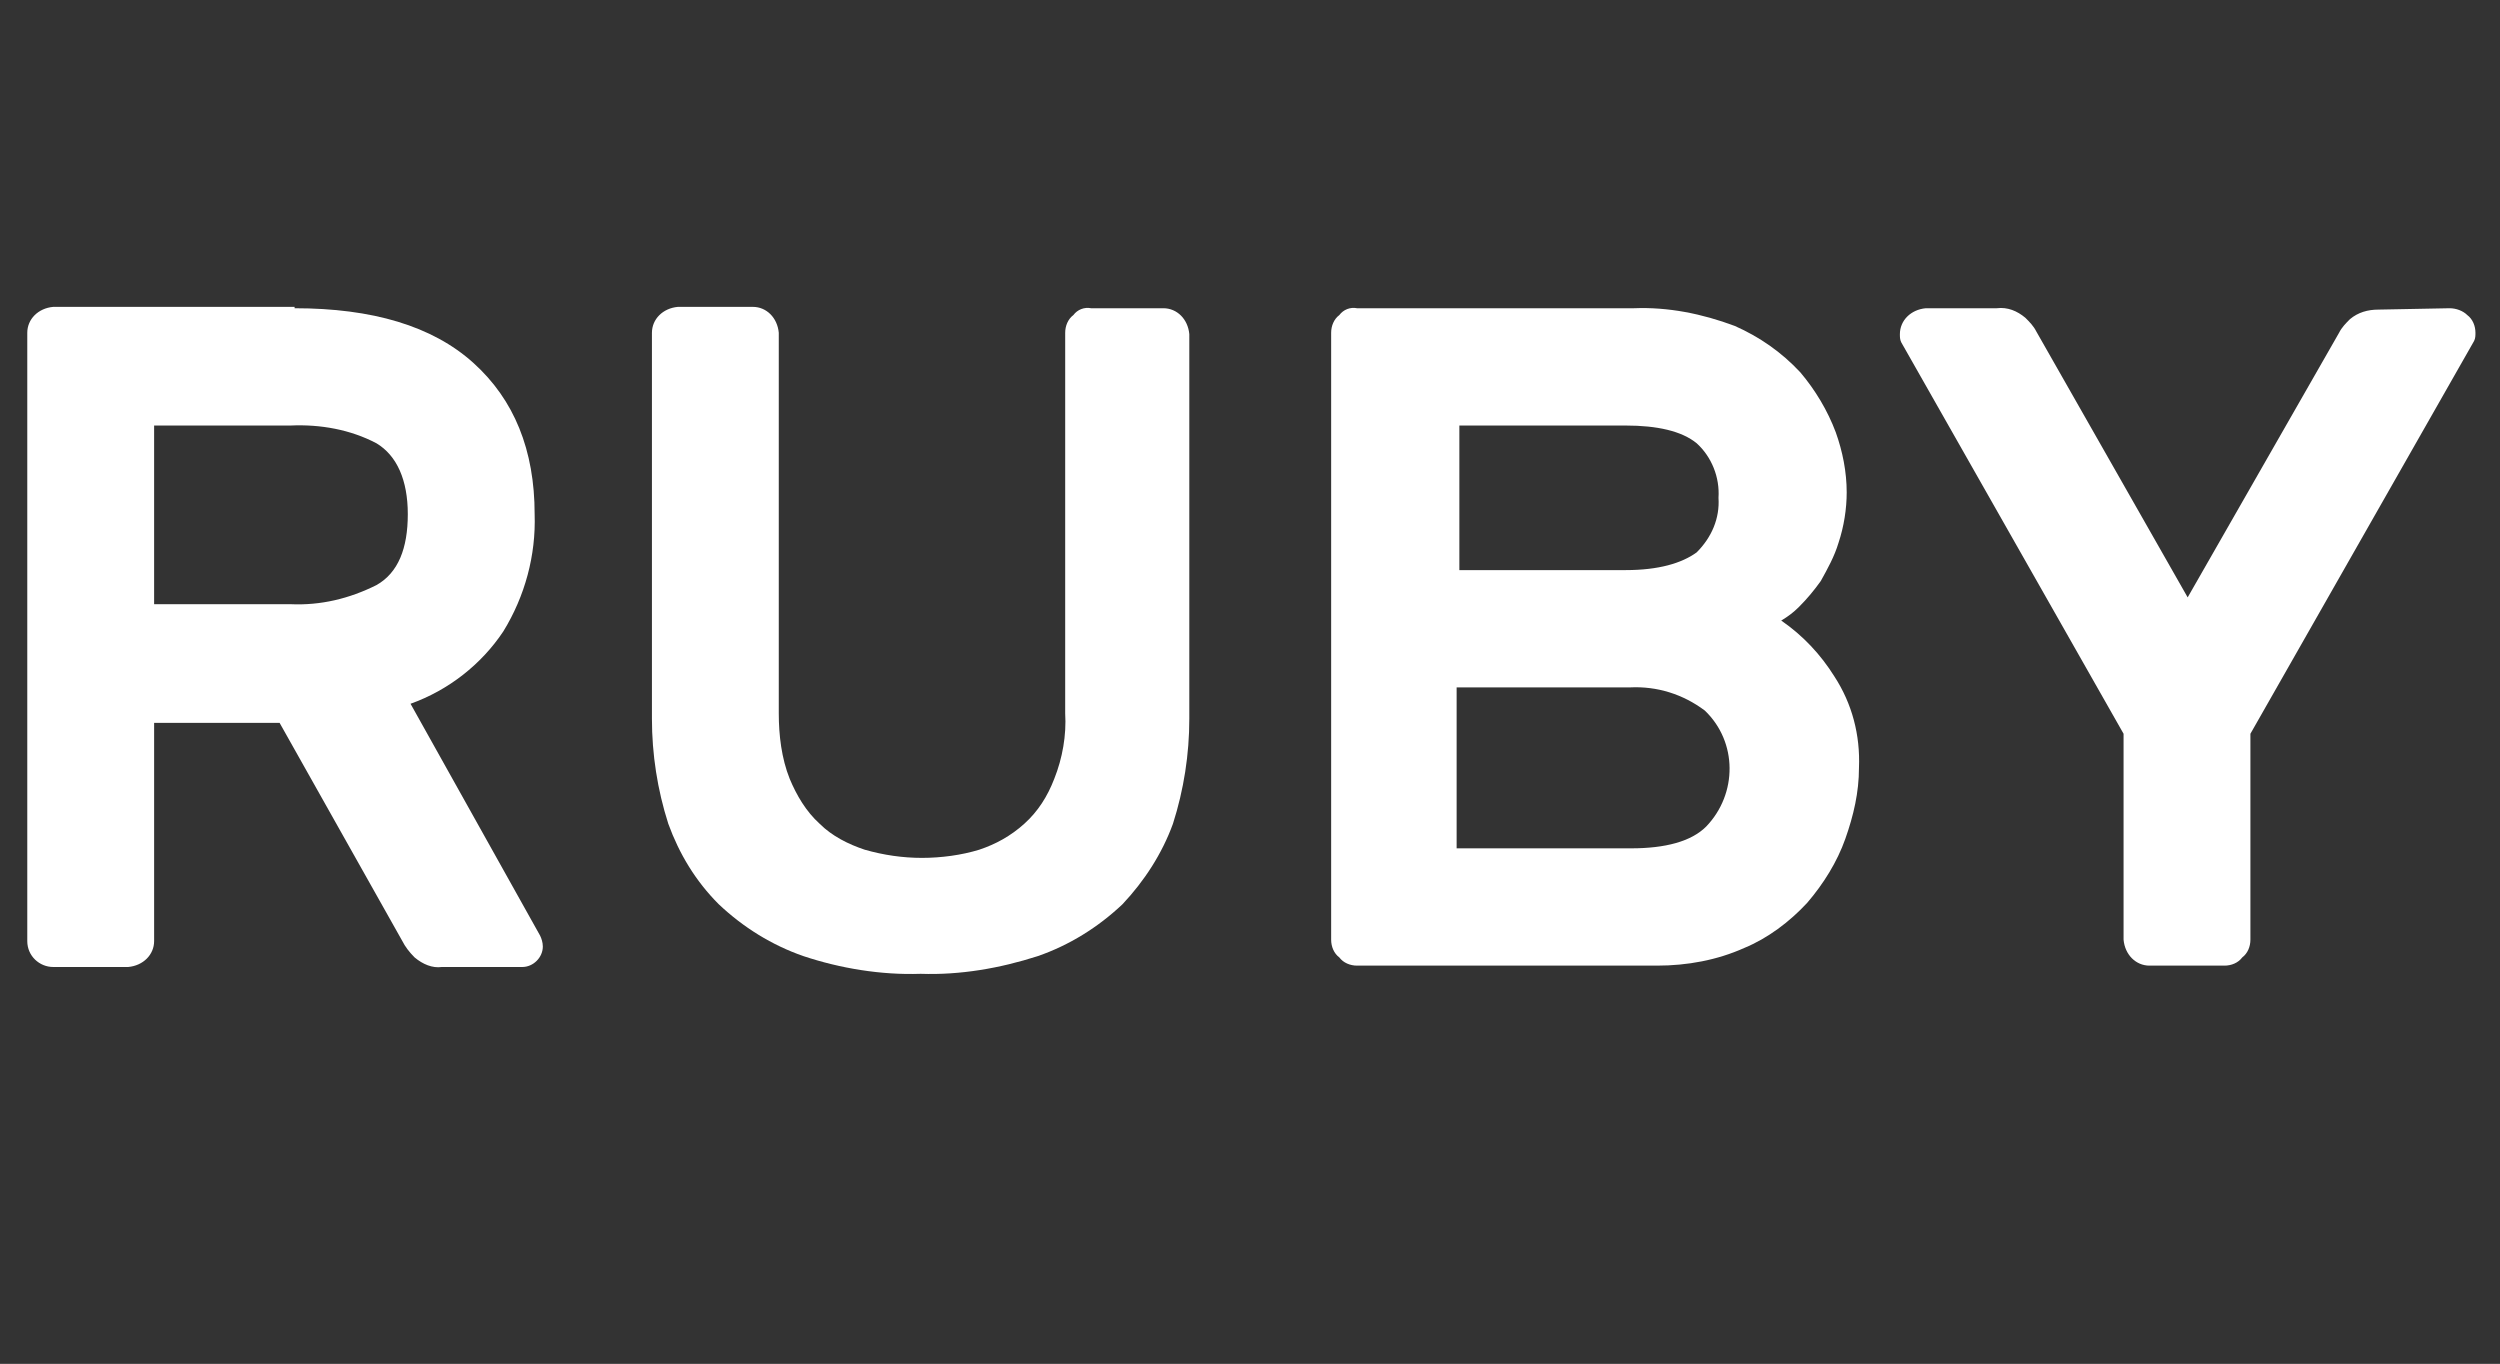 <?xml version="1.0" encoding="utf-8"?>
<!-- Generator: Adobe Illustrator 22.1.0, SVG Export Plug-In . SVG Version: 6.00 Build 0)  -->
<svg version="1.1" id="Layer_1" xmlns="http://www.w3.org/2000/svg" xmlns:xlink="http://www.w3.org/1999/xlink" x="0px" y="0px"
	 viewBox="0 0 183.3 100" style="enable-background:new 0 0 183.3 100;" xml:space="preserve">
<rect x="0" y="0" width="183.3" height="100" fill="#333333" stroke="none"/>
<style type="text/css">
	.st0{fill:#FFFFFF;}
</style>
<title>rubylogo</title>
<path class="st0" d="M21.6,22.6c5.7,0,10.1,1.3,13.1,4s4.5,6.4,4.5,11.1c0.1,3-0.7,6-2.3,8.6c-1.6,2.4-4,4.3-6.8,5.3l9.5,17
	c0.1,0.2,0.2,0.5,0.2,0.8c0,0.8-0.7,1.5-1.5,1.5h-5.9c-0.7,0.1-1.4-0.2-2-0.7c-0.4-0.4-0.7-0.8-0.9-1.2l-9-16h-9.2v16
	c0,1-0.8,1.8-1.9,1.9H3.9c-1,0-1.9-0.8-1.9-1.9V24.4c0-1,0.8-1.8,1.9-1.9H21.6z M11.3,44.3h10c2.2,0.1,4.3-0.4,6.3-1.4
	c1.6-0.9,2.3-2.7,2.3-5.2s-0.8-4.3-2.3-5.2c-1.9-1-4.1-1.4-6.3-1.3h-10V44.3z"/>
<path class="st0" d="M85.3,22.6c1,0,1.8,0.8,1.9,1.9v28.2c0,2.6-0.4,5.2-1.2,7.7c-0.8,2.2-2.1,4.2-3.7,5.9c-1.8,1.7-3.9,3-6.2,3.8
	c-2.8,0.9-5.7,1.4-8.6,1.3c-2.9,0.1-5.9-0.4-8.6-1.3c-2.3-0.8-4.4-2.1-6.2-3.8c-1.7-1.7-2.9-3.7-3.7-5.9c-0.8-2.5-1.2-5.1-1.2-7.7
	V24.4c0-1,0.8-1.8,1.9-1.9h5.5c1,0,1.8,0.8,1.9,1.9v27.9c0,1.6,0.2,3.3,0.8,4.8c0.5,1.2,1.2,2.4,2.2,3.3c0.9,0.9,2.1,1.5,3.3,1.9
	c1.4,0.4,2.8,0.6,4.2,0.6c1.4,0,2.9-0.2,4.2-0.6c1.2-0.4,2.3-1,3.3-1.9c1-0.9,1.7-2,2.2-3.3c0.6-1.5,0.9-3.2,0.8-4.8V24.4
	c0-0.5,0.2-1,0.6-1.3c0.3-0.4,0.8-0.6,1.3-0.5L85.3,22.6z"/>
<path class="st0" d="M99.5,70.8c-0.5,0-1-0.2-1.3-0.6c-0.4-0.3-0.6-0.8-0.6-1.3V24.4c0-0.5,0.2-1,0.6-1.3c0.3-0.4,0.8-0.6,1.3-0.5
	h20.3c2.5-0.1,5,0.4,7.4,1.3c1.8,0.8,3.4,1.9,4.8,3.4c1.1,1.3,2,2.8,2.6,4.4c0.5,1.4,0.8,2.9,0.8,4.4c0,1.2-0.2,2.5-0.6,3.7
	c-0.3,1-0.8,1.9-1.3,2.8c-0.5,0.7-1,1.3-1.6,1.9c-0.4,0.4-0.8,0.7-1.3,1c1.6,1.1,2.9,2.5,3.9,4.1c1.3,2,1.9,4.3,1.8,6.7
	c0,1.8-0.4,3.5-1,5.2c-0.6,1.7-1.6,3.3-2.8,4.7c-1.3,1.4-2.9,2.6-4.6,3.3c-2,0.9-4.2,1.3-6.4,1.3L99.5,70.8z M126,36.5
	c0.1-1.5-0.5-3-1.6-4c-1.1-0.9-2.9-1.3-5.2-1.3h-12.2v10.6h12.2c2.4,0,4.1-0.5,5.2-1.3C125.5,39.4,126.1,38,126,36.5z M106.9,62.2
	h12.7c2.5,0,4.4-0.5,5.5-1.6c2.3-2.4,2.3-6.2-0.1-8.5c0,0,0,0,0,0c-1.6-1.2-3.5-1.8-5.5-1.7h-12.7V62.2z"/>
<path class="st0" d="M179.6,22.6c0.5,0,1,0.2,1.3,0.5c0.4,0.3,0.6,0.8,0.6,1.3c0,0.2,0,0.4-0.1,0.6L165,53.8v15.1
	c0,0.5-0.2,1-0.6,1.3c-0.3,0.4-0.8,0.6-1.3,0.6h-5.5c-1,0-1.8-0.8-1.9-1.9V53.8l-16.3-28.7c-0.1-0.2-0.1-0.4-0.1-0.6
	c0-1,0.8-1.8,1.9-1.9h5.2c0.8-0.1,1.5,0.2,2.1,0.7c0.3,0.3,0.6,0.6,0.8,1l11.1,19.5l11.1-19.4c0.2-0.4,0.5-0.7,0.8-1
	c0.6-0.5,1.3-0.7,2.1-0.7L179.6,22.6z"/>
</svg>
